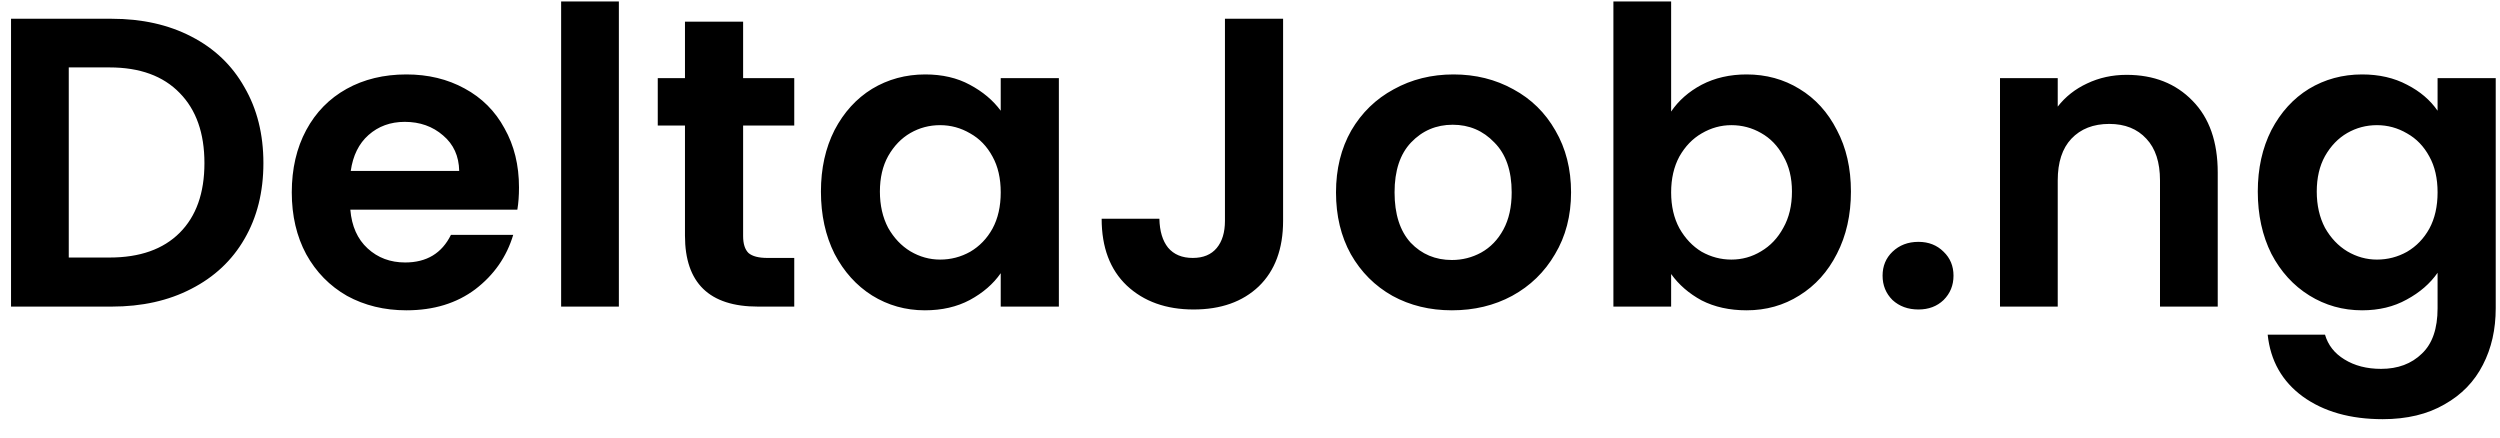 <svg width="97" height="17" viewBox="0 0 97 17" fill="none" xmlns="http://www.w3.org/2000/svg">
<path d="M4.332 0.728C5.506 0.728 6.535 0.958 7.42 1.416C8.316 1.875 9.004 2.531 9.484 3.384C9.975 4.227 10.22 5.208 10.22 6.328C10.22 7.448 9.975 8.43 9.484 9.272C9.004 10.104 8.316 10.75 7.42 11.208C6.535 11.667 5.506 11.896 4.332 11.896H0.428V0.728H4.332ZM4.252 9.992C5.426 9.992 6.332 9.672 6.972 9.032C7.612 8.392 7.932 7.491 7.932 6.328C7.932 5.166 7.612 4.259 6.972 3.608C6.332 2.947 5.426 2.616 4.252 2.616H2.668V9.992H4.252ZM20.137 7.272C20.137 7.592 20.116 7.88 20.073 8.136H13.593C13.646 8.776 13.87 9.278 14.265 9.64C14.66 10.003 15.145 10.184 15.721 10.184C16.553 10.184 17.145 9.827 17.497 9.112H19.913C19.657 9.966 19.166 10.67 18.441 11.224C17.716 11.768 16.825 12.04 15.769 12.04C14.916 12.04 14.148 11.854 13.465 11.48C12.793 11.096 12.265 10.558 11.881 9.864C11.508 9.171 11.321 8.371 11.321 7.464C11.321 6.547 11.508 5.742 11.881 5.048C12.254 4.355 12.777 3.822 13.449 3.448C14.121 3.075 14.894 2.888 15.769 2.888C16.612 2.888 17.364 3.07 18.025 3.432C18.697 3.795 19.214 4.312 19.577 4.984C19.95 5.646 20.137 6.408 20.137 7.272ZM17.817 6.632C17.806 6.056 17.598 5.598 17.193 5.256C16.788 4.904 16.292 4.728 15.705 4.728C15.15 4.728 14.681 4.899 14.297 5.24C13.924 5.571 13.694 6.035 13.609 6.632H17.817ZM24.012 0.056V11.896H21.772V0.056H24.012ZM28.833 4.872V9.16C28.833 9.459 28.902 9.678 29.041 9.816C29.19 9.944 29.436 10.008 29.777 10.008H30.817V11.896H29.409C27.521 11.896 26.577 10.979 26.577 9.144V4.872H25.521V3.032H26.577V0.84H28.833V3.032H30.817V4.872H28.833ZM31.852 7.432C31.852 6.536 32.028 5.742 32.38 5.048C32.743 4.355 33.228 3.822 33.836 3.448C34.455 3.075 35.143 2.888 35.9 2.888C36.562 2.888 37.138 3.022 37.628 3.288C38.13 3.555 38.53 3.891 38.828 4.296V3.032H41.084V11.896H38.828V10.6C38.54 11.016 38.14 11.363 37.628 11.64C37.127 11.907 36.546 12.04 35.884 12.04C35.138 12.04 34.455 11.848 33.836 11.464C33.228 11.08 32.743 10.542 32.38 9.848C32.028 9.144 31.852 8.339 31.852 7.432ZM38.828 7.464C38.828 6.92 38.722 6.456 38.508 6.072C38.295 5.678 38.007 5.379 37.644 5.176C37.282 4.963 36.892 4.856 36.476 4.856C36.06 4.856 35.676 4.958 35.324 5.16C34.972 5.363 34.684 5.662 34.46 6.056C34.247 6.44 34.14 6.899 34.14 7.432C34.14 7.966 34.247 8.435 34.46 8.84C34.684 9.235 34.972 9.539 35.324 9.752C35.687 9.966 36.071 10.072 36.476 10.072C36.892 10.072 37.282 9.971 37.644 9.768C38.007 9.555 38.295 9.256 38.508 8.872C38.722 8.478 38.828 8.008 38.828 7.464ZM49.784 0.728V8.568C49.784 9.656 49.469 10.504 48.84 11.112C48.211 11.71 47.368 12.008 46.312 12.008C45.245 12.008 44.381 11.699 43.72 11.08C43.069 10.462 42.744 9.598 42.744 8.488H44.984C44.995 8.968 45.107 9.342 45.32 9.608C45.544 9.875 45.864 10.008 46.28 10.008C46.685 10.008 46.995 9.88 47.208 9.624C47.421 9.368 47.528 9.016 47.528 8.568V0.728H49.784ZM56.333 12.04C55.48 12.04 54.712 11.854 54.029 11.48C53.346 11.096 52.808 10.558 52.413 9.864C52.029 9.171 51.837 8.371 51.837 7.464C51.837 6.558 52.034 5.758 52.429 5.064C52.834 4.371 53.384 3.838 54.077 3.464C54.77 3.08 55.544 2.888 56.397 2.888C57.25 2.888 58.024 3.08 58.717 3.464C59.41 3.838 59.954 4.371 60.349 5.064C60.754 5.758 60.957 6.558 60.957 7.464C60.957 8.371 60.749 9.171 60.333 9.864C59.928 10.558 59.373 11.096 58.669 11.48C57.976 11.854 57.197 12.04 56.333 12.04ZM56.333 10.088C56.738 10.088 57.117 9.992 57.469 9.8C57.832 9.598 58.12 9.299 58.333 8.904C58.546 8.51 58.653 8.03 58.653 7.464C58.653 6.622 58.429 5.976 57.981 5.528C57.544 5.07 57.005 4.84 56.365 4.84C55.725 4.84 55.186 5.07 54.749 5.528C54.322 5.976 54.109 6.622 54.109 7.464C54.109 8.307 54.317 8.958 54.733 9.416C55.16 9.864 55.693 10.088 56.333 10.088ZM64.84 4.328C65.128 3.902 65.523 3.555 66.024 3.288C66.536 3.022 67.117 2.888 67.768 2.888C68.525 2.888 69.208 3.075 69.816 3.448C70.435 3.822 70.92 4.355 71.272 5.048C71.635 5.731 71.816 6.526 71.816 7.432C71.816 8.339 71.635 9.144 71.272 9.848C70.92 10.542 70.435 11.08 69.816 11.464C69.208 11.848 68.525 12.04 67.768 12.04C67.107 12.04 66.525 11.912 66.024 11.656C65.533 11.39 65.139 11.048 64.84 10.632V11.896H62.6V0.056H64.84V4.328ZM69.528 7.432C69.528 6.899 69.416 6.44 69.192 6.056C68.979 5.662 68.691 5.363 68.328 5.16C67.976 4.958 67.592 4.856 67.176 4.856C66.771 4.856 66.387 4.963 66.024 5.176C65.672 5.379 65.384 5.678 65.16 6.072C64.947 6.467 64.84 6.931 64.84 7.464C64.84 7.998 64.947 8.462 65.16 8.856C65.384 9.251 65.672 9.555 66.024 9.768C66.387 9.971 66.771 10.072 67.176 10.072C67.592 10.072 67.976 9.966 68.328 9.752C68.691 9.539 68.979 9.235 69.192 8.84C69.416 8.446 69.528 7.976 69.528 7.432ZM74.436 12.008C74.031 12.008 73.695 11.886 73.428 11.64C73.172 11.384 73.044 11.07 73.044 10.696C73.044 10.323 73.172 10.014 73.428 9.768C73.695 9.512 74.031 9.384 74.436 9.384C74.831 9.384 75.156 9.512 75.412 9.768C75.668 10.014 75.796 10.323 75.796 10.696C75.796 11.07 75.668 11.384 75.412 11.64C75.156 11.886 74.831 12.008 74.436 12.008ZM82.512 2.904C83.568 2.904 84.421 3.24 85.072 3.912C85.723 4.574 86.048 5.502 86.048 6.696V11.896H83.808V7C83.808 6.296 83.632 5.758 83.28 5.384C82.928 5 82.448 4.808 81.84 4.808C81.221 4.808 80.731 5 80.368 5.384C80.016 5.758 79.84 6.296 79.84 7V11.896H77.6V3.032H79.84V4.136C80.139 3.752 80.517 3.454 80.976 3.24C81.445 3.016 81.957 2.904 82.512 2.904ZM91.65 2.888C92.312 2.888 92.893 3.022 93.394 3.288C93.896 3.544 94.29 3.88 94.578 4.296V3.032H96.834V11.96C96.834 12.782 96.669 13.512 96.338 14.152C96.008 14.803 95.512 15.315 94.85 15.688C94.189 16.072 93.389 16.264 92.45 16.264C91.192 16.264 90.157 15.971 89.346 15.384C88.546 14.798 88.093 13.998 87.986 12.984H90.21C90.328 13.39 90.578 13.71 90.962 13.944C91.357 14.19 91.832 14.312 92.386 14.312C93.037 14.312 93.565 14.115 93.97 13.72C94.376 13.336 94.578 12.75 94.578 11.96V10.584C94.29 11 93.89 11.347 93.378 11.624C92.877 11.902 92.301 12.04 91.65 12.04C90.904 12.04 90.221 11.848 89.602 11.464C88.984 11.08 88.493 10.542 88.13 9.848C87.778 9.144 87.602 8.339 87.602 7.432C87.602 6.536 87.778 5.742 88.13 5.048C88.493 4.355 88.978 3.822 89.586 3.448C90.205 3.075 90.893 2.888 91.65 2.888ZM94.578 7.464C94.578 6.92 94.472 6.456 94.258 6.072C94.045 5.678 93.757 5.379 93.394 5.176C93.032 4.963 92.642 4.856 92.226 4.856C91.81 4.856 91.426 4.958 91.074 5.16C90.722 5.363 90.434 5.662 90.21 6.056C89.997 6.44 89.89 6.899 89.89 7.432C89.89 7.966 89.997 8.435 90.21 8.84C90.434 9.235 90.722 9.539 91.074 9.752C91.437 9.966 91.821 10.072 92.226 10.072C92.642 10.072 93.032 9.971 93.394 9.768C93.757 9.555 94.045 9.256 94.258 8.872C94.472 8.478 94.578 8.008 94.578 7.464Z" fill="black"/>
</svg>
